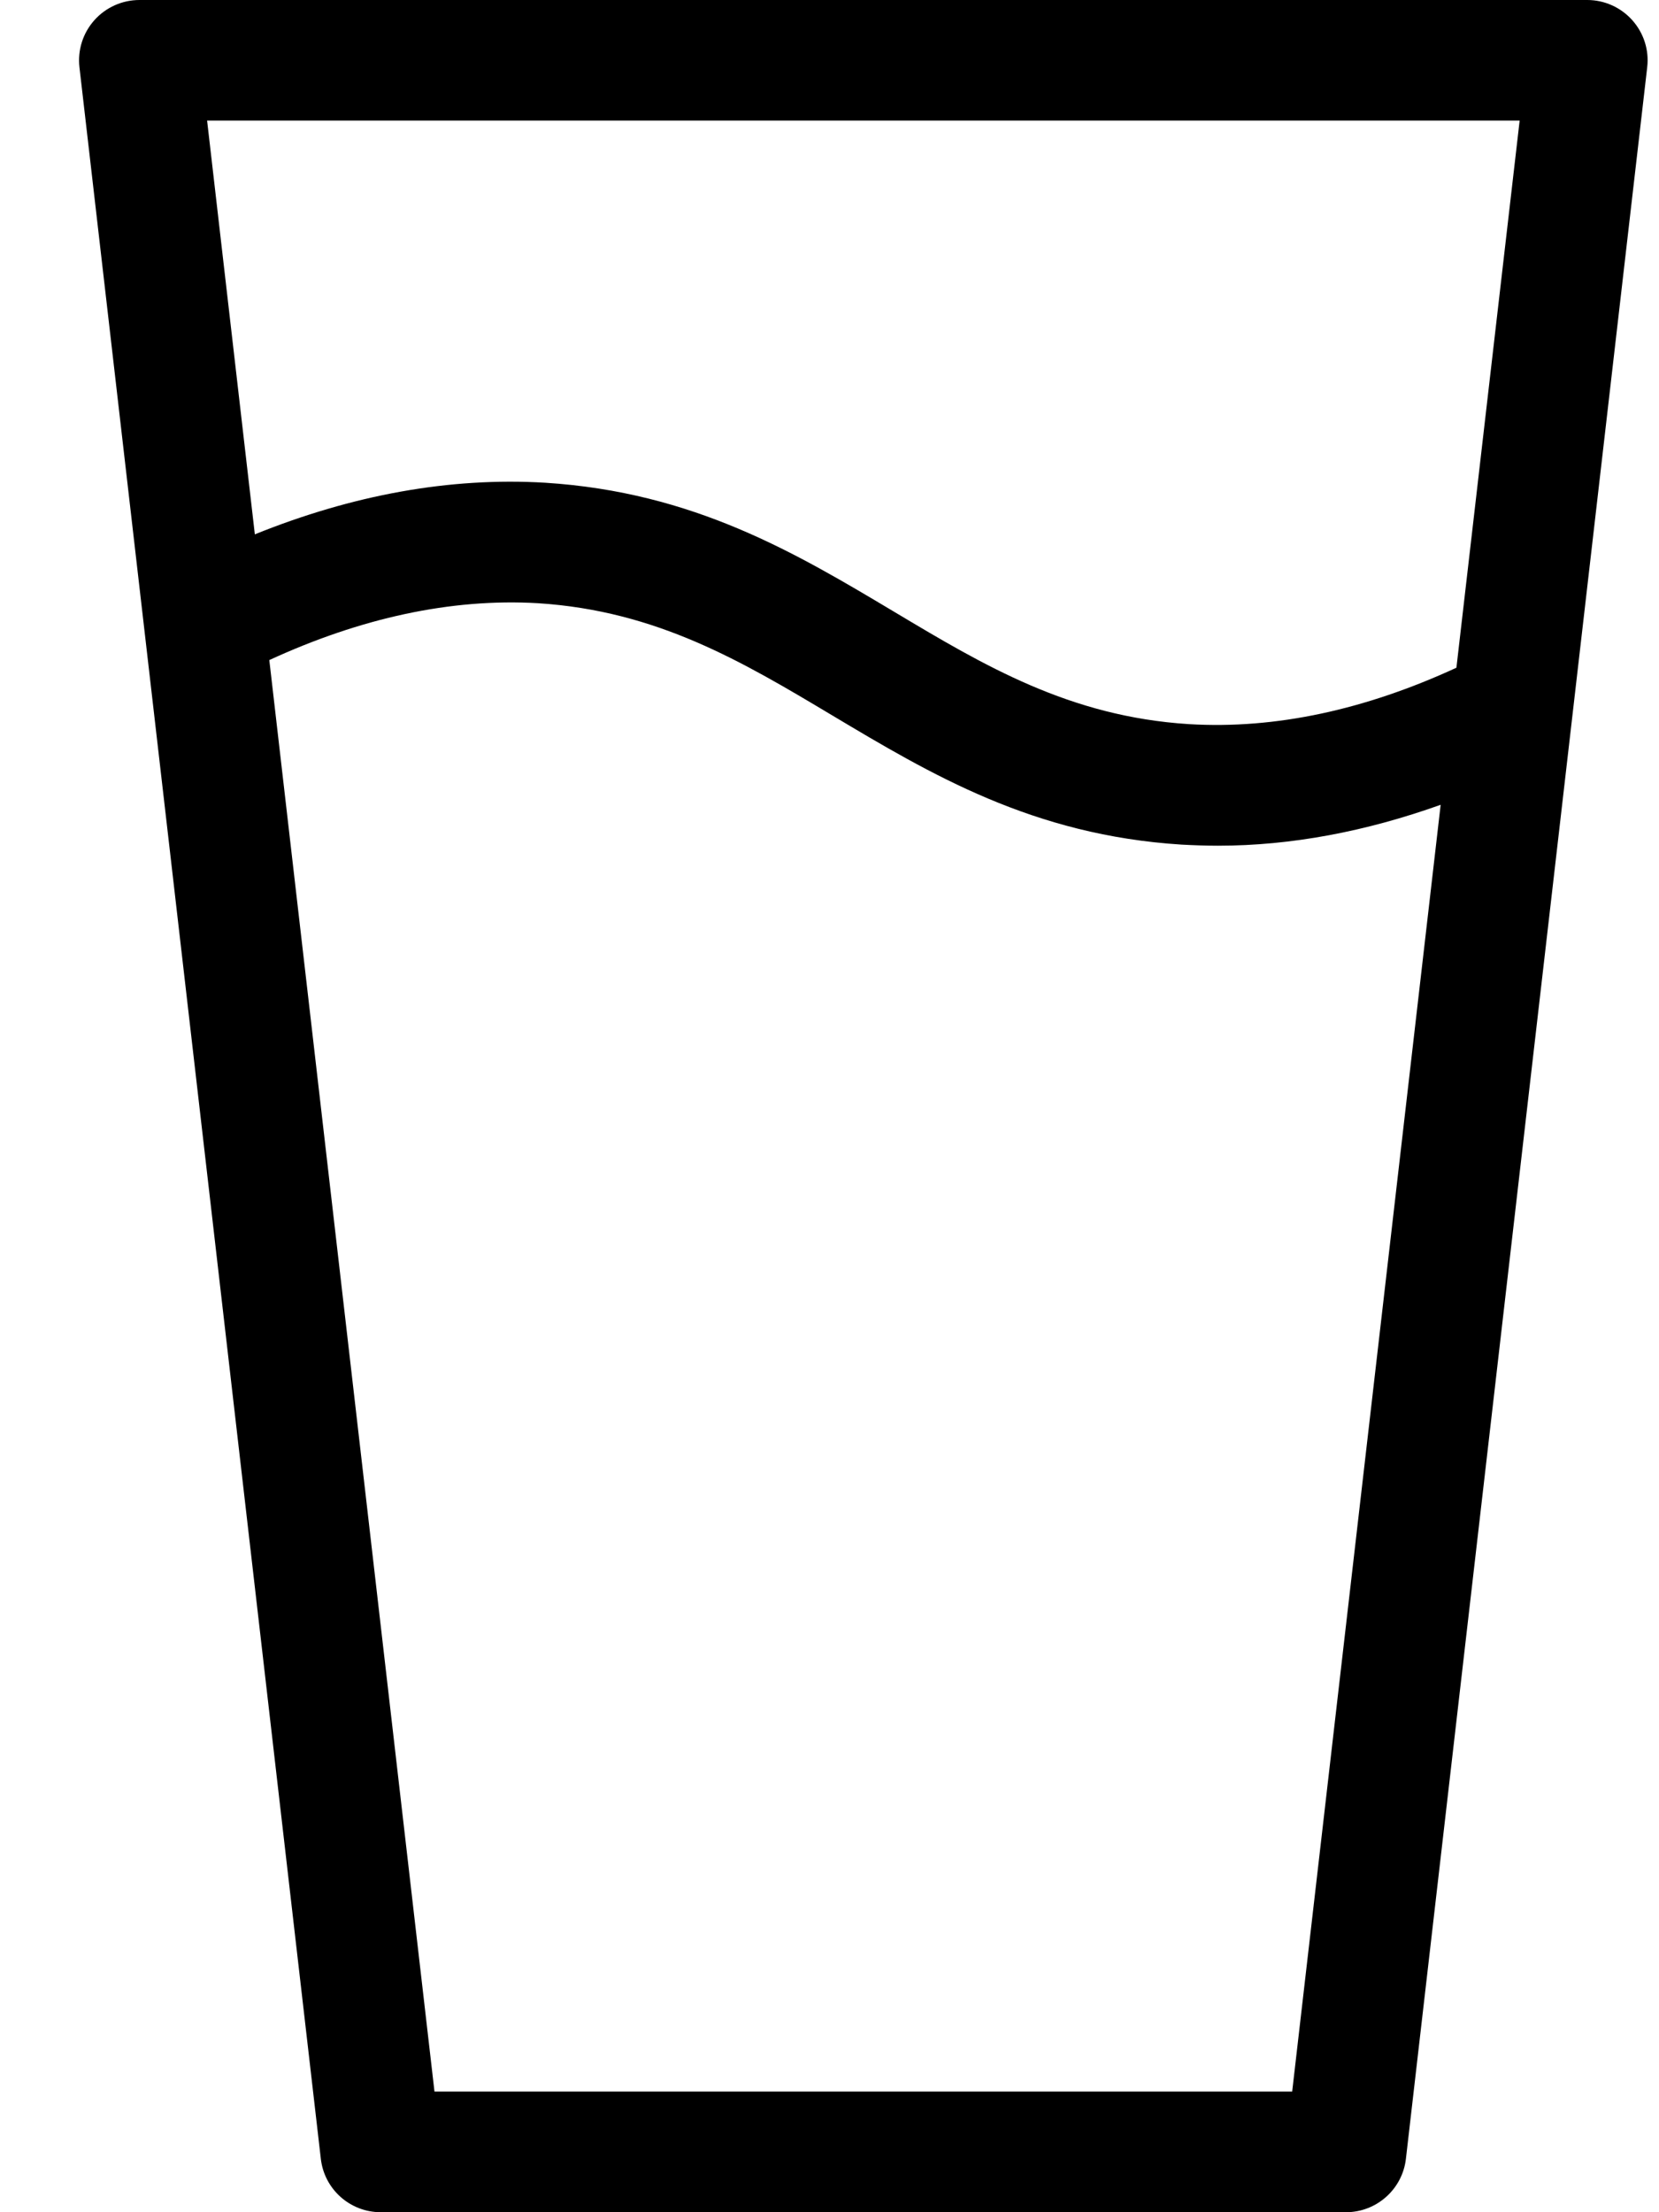 <svg width="18" height="24" viewBox="0 0 18 24" fill="none" xmlns="http://www.w3.org/2000/svg">
<path d="M17.71 0.219C17.586 0.08 17.408 0 17.222 0H1.513C1.326 0 1.148 0.08 1.024 0.219C0.899 0.359 0.841 0.544 0.862 0.73L3.481 23.421C3.519 23.751 3.798 24 4.131 24H14.604C14.936 24 15.216 23.75 15.254 23.421L17.872 0.73C17.894 0.544 17.835 0.359 17.71 0.219ZM16.488 1.309L15.802 7.244C14.819 7.697 13.845 7.913 12.899 7.856C11.604 7.774 10.68 7.222 9.703 6.638C8.634 6 7.529 5.339 5.914 5.237C4.876 5.175 3.82 5.371 2.765 5.797L2.247 1.308H16.488L16.488 1.309ZM14.02 22.691H4.714L2.922 7.161C3.91 6.706 4.892 6.489 5.835 6.544C7.13 6.626 8.054 7.178 9.031 7.762C10.1 8.4 11.205 9.061 12.819 9.163C12.95 9.17 13.082 9.175 13.214 9.175C14.013 9.175 14.822 9.02 15.631 8.731L14.02 22.691Z" fill="black"/>
</svg>
